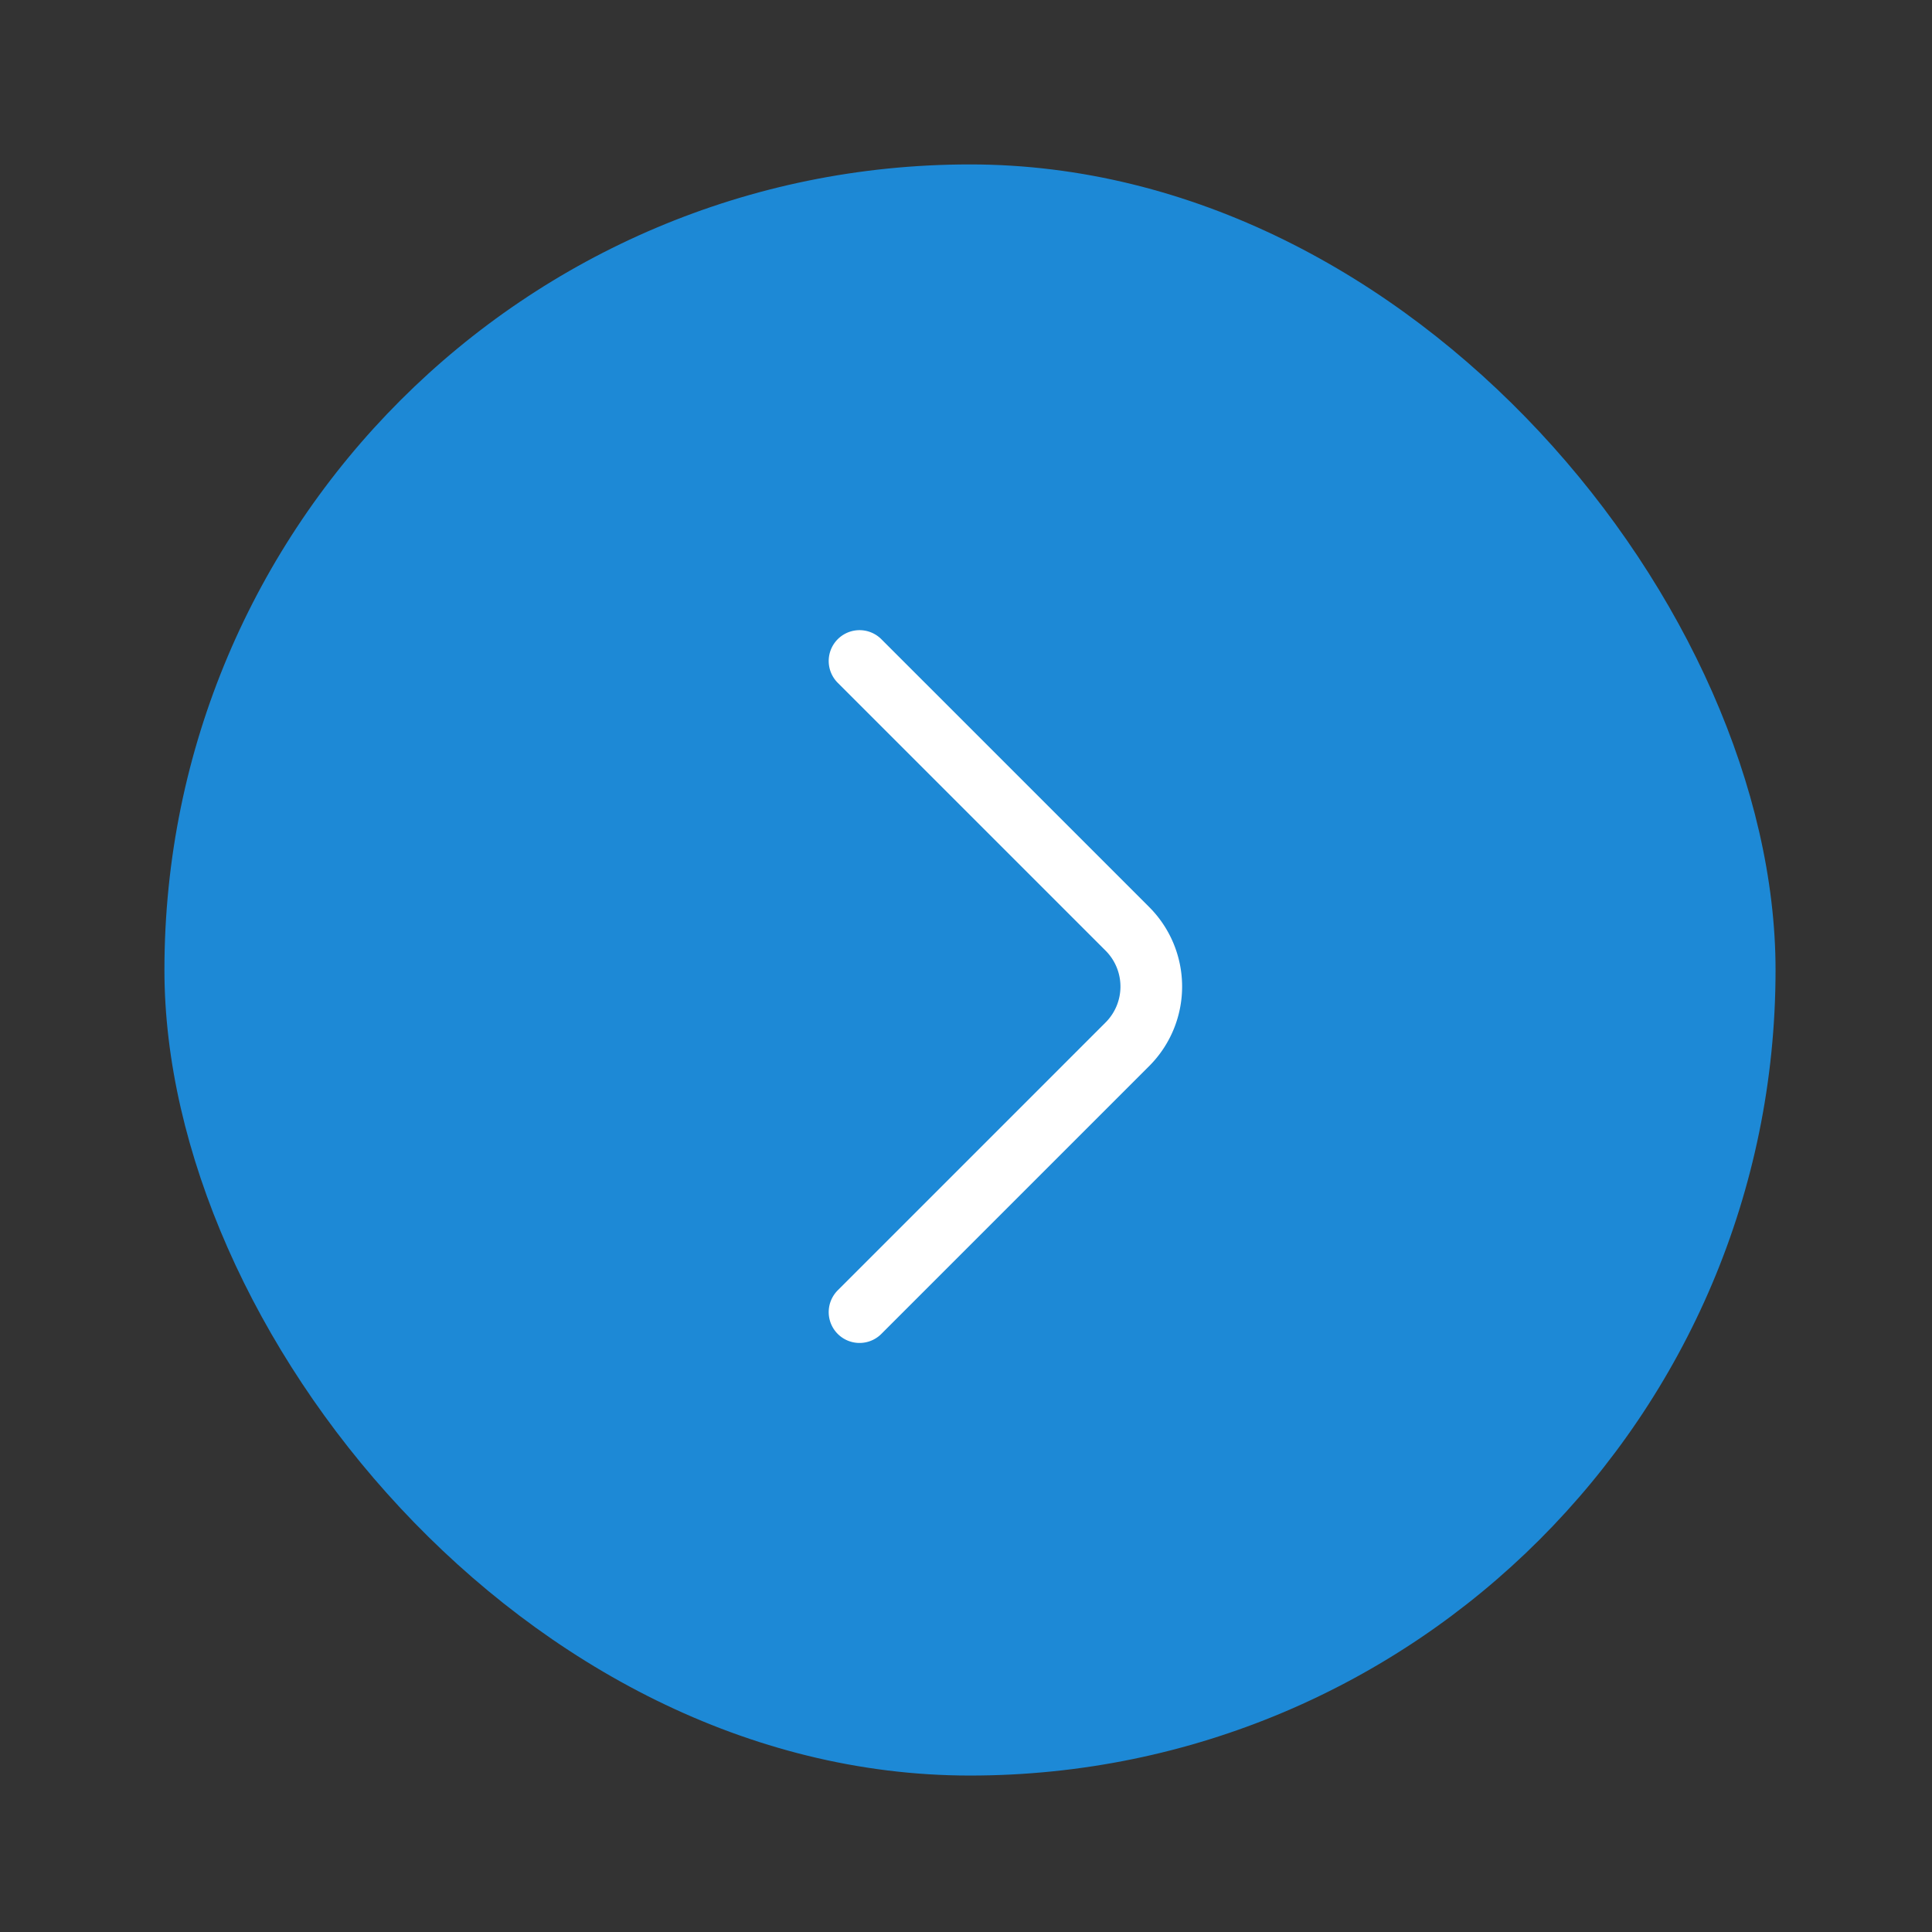 <svg xmlns="http://www.w3.org/2000/svg" width="47" height="47" viewBox="0 0 47 47">
  <rect x="0" y="0" width="47" height="47" fill="#333333" stroke="none"/>
  <g id="Group_198" data-name="Group 198" transform="translate(-783 -2195)">
    <g id="Group_56" data-name="Group 56" transform="translate(45 286)">
      <g id="arrow-circle-right_bulk" data-name="arrow-circle-right/bulk" transform="translate(738 1909)">
        <g id="vuesax_bulk_arrow-circle-right" data-name="vuesax/bulk/arrow-circle-right">
          <g id="arrow-circle-right">
            <rect id="Rectangle_52" data-name="Rectangle 52" width="39.194" height="39.194" rx="19.597" transform="translate(4 4)" fill="#1d89d6"/>
            <path id="Vector" d="M0,0H47V47H0Z" fill="none" opacity="0"/>
            <g id="Group_60" data-name="Group 60" transform="translate(1 -2)">
              <g id="arrow-right_twotone" data-name="arrow-right/twotone" transform="translate(11 14)">
                <g id="vuesax_twotone_arrow-right" data-name="vuesax/twotone/arrow-right">
                  <g id="arrow-right">
                    <path id="Vector-2" data-name="Vector" d="M0,15.84,6.52,9.32a1.986,1.986,0,0,0,0-2.8L0,0" transform="translate(8.91 4.08)" fill="none" stroke="#fff" stroke-linecap="round" stroke-linejoin="round" stroke-width="1.5"/>
                    <path id="Vector-3" data-name="Vector" d="M0,0H24V24H0Z" transform="translate(24 24) rotate(180)" fill="none" opacity="0"/>
                  </g>
                </g>
              </g>
            </g>
          </g>
        </g>
      </g>
    </g>
  </g>
</svg>

